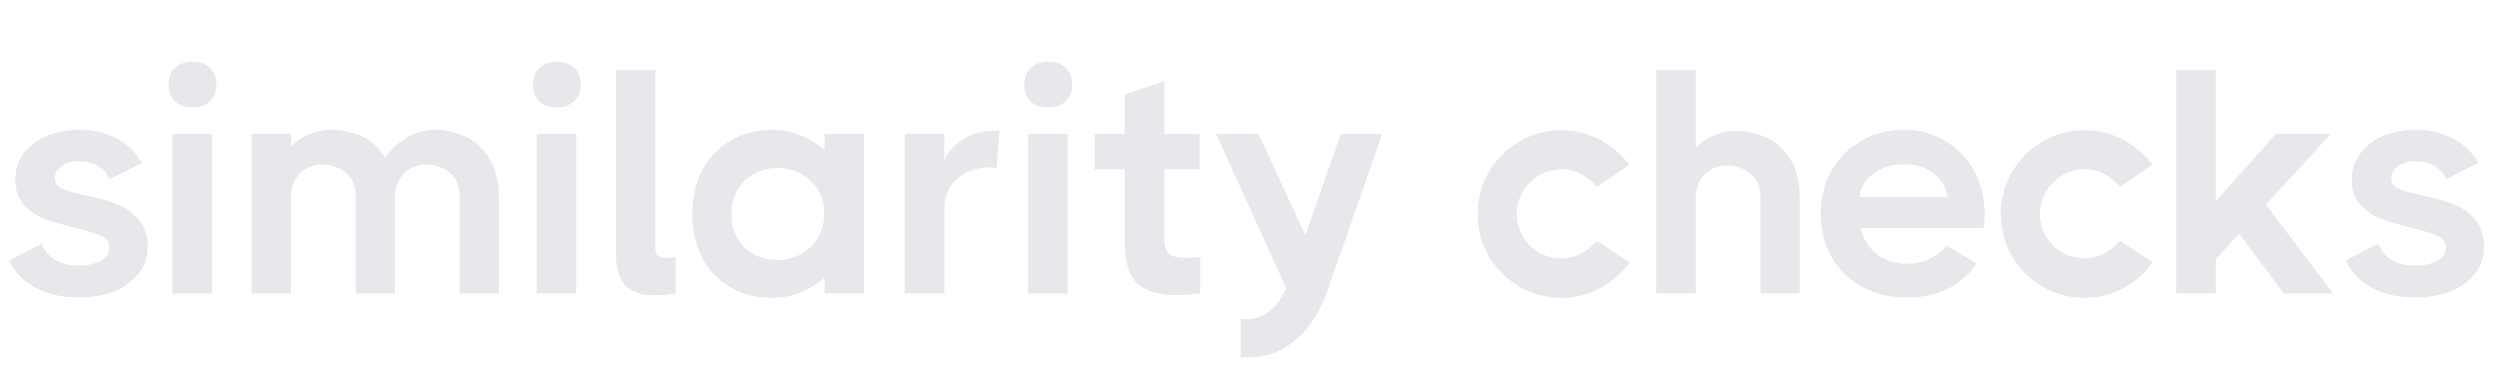 <svg width="392" height="58" viewBox="0 0 392 58" fill="none" xmlns="http://www.w3.org/2000/svg">
<path d="M8.6 28C8.6 28.7 8.983 29.233 9.75 29.6C10.55 29.933 11.8 30.283 13.5 30.65C15.433 31.05 17.05 31.5 18.35 32C19.65 32.5 20.767 33.3 21.7 34.4C22.667 35.467 23.15 36.917 23.15 38.75C23.15 40.383 22.65 41.8 21.65 43C20.683 44.2 19.383 45.117 17.75 45.75C16.117 46.35 14.333 46.65 12.4 46.65C9.767 46.65 7.5 46.15 5.6 45.15C3.733 44.15 2.35 42.717 1.45 40.85L6.55 38.2C7.45 40.5 9.4 41.65 12.4 41.65C13.7 41.65 14.817 41.4 15.75 40.9C16.683 40.4 17.15 39.683 17.15 38.75C17.15 37.95 16.717 37.367 15.85 37C15.017 36.6 13.65 36.167 11.75 35.7C9.783 35.233 8.183 34.767 6.95 34.3C5.717 33.833 4.65 33.117 3.75 32.15C2.85 31.15 2.4 29.833 2.4 28.2C2.4 26.6 2.85 25.217 3.75 24.05C4.65 22.85 5.867 21.933 7.4 21.3C8.933 20.667 10.617 20.35 12.45 20.35C14.617 20.35 16.55 20.8 18.25 21.7C19.983 22.6 21.317 23.883 22.25 25.55L17.2 28.1C16.333 26.233 14.75 25.3 12.45 25.3C11.283 25.3 10.35 25.55 9.65 26.05C8.95 26.517 8.6 27.167 8.6 28ZM30.179 16.85C29.013 16.85 28.096 16.533 27.429 15.9C26.763 15.267 26.429 14.4 26.429 13.3C26.429 12.167 26.763 11.283 27.429 10.65C28.096 10.017 29.013 9.7 30.179 9.7C31.346 9.7 32.263 10.017 32.929 10.65C33.596 11.283 33.929 12.167 33.929 13.3C33.929 14.367 33.579 15.233 32.879 15.9C32.213 16.533 31.313 16.85 30.179 16.85ZM27.029 46V21H33.229V46H27.029ZM68.281 20.35C69.747 20.35 71.231 20.667 72.731 21.3C74.231 21.9 75.514 23 76.581 24.6C77.68 26.2 78.231 28.35 78.231 31.05V46H72.081V31.05C72.081 29.183 71.547 27.85 70.481 27.05C69.447 26.217 68.231 25.8 66.831 25.8C65.63 25.8 64.581 26.167 63.681 26.9C62.781 27.6 62.197 28.733 61.931 30.3V31.05V46H55.781V31.05C55.781 29.183 55.247 27.85 54.181 27.05C53.147 26.217 51.914 25.8 50.48 25.8C49.347 25.8 48.314 26.15 47.38 26.85C46.48 27.55 45.897 28.667 45.63 30.2V46H39.431V21H45.63V22.95C46.464 22.15 47.414 21.517 48.48 21.05C49.581 20.583 50.747 20.35 51.98 20.35C53.514 20.35 55.064 20.683 56.63 21.35C58.197 22.017 59.447 23.133 60.38 24.7C61.247 23.467 62.38 22.433 63.781 21.6C65.18 20.767 66.68 20.35 68.281 20.35ZM87.308 16.85C86.141 16.85 85.225 16.533 84.558 15.9C83.891 15.267 83.558 14.4 83.558 13.3C83.558 12.167 83.891 11.283 84.558 10.65C85.225 10.017 86.141 9.7 87.308 9.7C88.475 9.7 89.391 10.017 90.058 10.65C90.725 11.283 91.058 12.167 91.058 13.3C91.058 14.367 90.708 15.233 90.008 15.9C89.341 16.533 88.442 16.85 87.308 16.85ZM84.158 46V21H90.358V46H84.158ZM102.759 38.95C102.759 39.483 102.893 39.867 103.159 40.1C103.426 40.333 103.843 40.45 104.409 40.45C104.843 40.45 105.359 40.4 105.959 40.3V46C104.726 46.2 103.576 46.3 102.509 46.3C100.576 46.3 99.093 45.8 98.059 44.8C97.059 43.767 96.559 41.95 96.559 39.35V11H102.759V38.95ZM129.294 21H135.494V46H129.294V43.55C128.127 44.55 126.844 45.333 125.444 45.9C124.077 46.433 122.627 46.7 121.094 46.7C118.561 46.7 116.344 46.133 114.444 45C112.544 43.867 111.077 42.3 110.044 40.3C109.044 38.3 108.544 36.05 108.544 33.55C108.544 31.05 109.044 28.8 110.044 26.8C111.077 24.8 112.544 23.233 114.444 22.1C116.344 20.933 118.561 20.35 121.094 20.35C122.627 20.35 124.077 20.633 125.444 21.2C126.844 21.733 128.127 22.5 129.294 23.5V21ZM121.894 40.75C123.261 40.75 124.494 40.45 125.594 39.85C126.727 39.217 127.611 38.35 128.244 37.25C128.911 36.15 129.244 34.9 129.244 33.5C129.244 31.4 128.527 29.683 127.094 28.35C125.694 27.017 123.961 26.35 121.894 26.35C119.794 26.35 118.061 27.033 116.694 28.4C115.361 29.733 114.694 31.45 114.694 33.55C114.694 35.65 115.361 37.383 116.694 38.75C118.061 40.083 119.794 40.75 121.894 40.75ZM156.722 20.5L156.272 26.35C156.072 26.283 155.722 26.25 155.222 26.25C153.155 26.25 151.439 26.85 150.072 28.05C148.739 29.25 148.072 30.883 148.072 32.95V46H141.872V21H148.072V25.2C148.639 23.867 149.605 22.75 150.972 21.85C152.339 20.95 153.989 20.5 155.922 20.5H156.722ZM164.359 16.85C163.192 16.85 162.276 16.533 161.609 15.9C160.942 15.267 160.609 14.4 160.609 13.3C160.609 12.167 160.942 11.283 161.609 10.65C162.276 10.017 163.192 9.7 164.359 9.7C165.526 9.7 166.442 10.017 167.109 10.65C167.776 11.283 168.109 12.167 168.109 13.3C168.109 14.367 167.759 15.233 167.059 15.9C166.392 16.533 165.492 16.85 164.359 16.85ZM161.209 46V21H167.409V46H161.209ZM182.553 37.45C182.553 38.583 182.82 39.367 183.353 39.8C183.886 40.233 184.736 40.45 185.903 40.45C186.603 40.45 187.37 40.4 188.203 40.3V46C186.636 46.167 185.336 46.25 184.303 46.25C181.636 46.25 179.636 45.65 178.303 44.45C177.003 43.217 176.353 41.017 176.353 37.85V26.55H171.653V21H176.353V14.85L182.553 12.75V21H188.103V26.55H182.553V37.45ZM210.231 21H216.731L207.981 46.05C206.681 49.483 204.881 52.05 202.581 53.75C200.314 55.483 197.631 56.233 194.531 56V50C194.731 50.033 195.031 50.05 195.431 50.05C198.098 50.05 200.181 48.433 201.681 45.2L190.681 21H197.331L204.681 36.9L210.231 21ZM255.533 41.15C254.299 42.85 252.749 44.2 250.883 45.2C249.016 46.2 246.999 46.7 244.833 46.7C242.466 46.7 240.266 46.117 238.233 44.95C236.233 43.75 234.633 42.15 233.433 40.15C232.266 38.117 231.683 35.917 231.683 33.55C231.683 31.183 232.266 29 233.433 27C234.633 24.967 236.233 23.367 238.233 22.2C240.266 21 242.466 20.4 244.833 20.4C246.966 20.4 248.966 20.9 250.833 21.9C252.699 22.867 254.249 24.183 255.483 25.85L250.383 29.3C248.816 27.467 246.966 26.55 244.833 26.55C243.566 26.55 242.399 26.867 241.333 27.5C240.266 28.133 239.416 28.983 238.783 30.05C238.149 31.117 237.833 32.283 237.833 33.55C237.833 34.817 238.149 35.983 238.783 37.05C239.416 38.117 240.266 38.967 241.333 39.6C242.399 40.2 243.566 40.5 244.833 40.5C246.966 40.5 248.816 39.583 250.383 37.75L255.533 41.15ZM282.194 46H276.044V31.2C276.044 29.333 275.511 28 274.444 27.2C273.411 26.367 272.177 25.95 270.744 25.95C269.611 25.95 268.577 26.3 267.644 27C266.744 27.7 266.161 28.817 265.894 30.35V46H259.694V11H265.894V23.1C266.727 22.3 267.677 21.667 268.744 21.2C269.844 20.733 271.011 20.5 272.244 20.5C273.711 20.5 275.194 20.817 276.694 21.45C278.194 22.05 279.477 23.133 280.544 24.7C281.644 26.267 282.194 28.383 282.194 31.05V46ZM298.641 20.35C301.041 20.35 303.191 20.95 305.091 22.15C307.025 23.317 308.525 24.9 309.591 26.9C310.658 28.9 311.191 31.117 311.191 33.55C311.191 34.35 311.125 35.083 310.991 35.75H291.691C292.191 37.517 293.075 38.9 294.341 39.9C295.608 40.867 297.225 41.35 299.191 41.35C300.391 41.35 301.541 41.083 302.641 40.55C303.775 40.017 304.625 39.333 305.191 38.5L309.941 41.3C308.775 43.033 307.258 44.367 305.391 45.3C303.558 46.2 301.441 46.65 299.041 46.65C296.375 46.65 294.008 46.083 291.941 44.95C289.875 43.817 288.275 42.25 287.141 40.25C286.041 38.25 285.491 36 285.491 33.5C285.491 31.033 286.041 28.8 287.141 26.8C288.275 24.8 289.841 23.233 291.841 22.1C293.841 20.933 296.108 20.35 298.641 20.35ZM305.391 30.9C305.125 29.3 304.375 28.05 303.141 27.15C301.941 26.217 300.425 25.75 298.591 25.75C297.325 25.75 296.158 25.983 295.091 26.45C294.058 26.917 293.225 27.55 292.591 28.35C291.958 29.15 291.625 30 291.591 30.9H305.391ZM337.564 41.15C336.331 42.85 334.781 44.2 332.914 45.2C331.047 46.2 329.031 46.7 326.864 46.7C324.497 46.7 322.297 46.117 320.264 44.95C318.264 43.75 316.664 42.15 315.464 40.15C314.297 38.117 313.714 35.917 313.714 33.55C313.714 31.183 314.297 29 315.464 27C316.664 24.967 318.264 23.367 320.264 22.2C322.297 21 324.497 20.4 326.864 20.4C328.997 20.4 330.997 20.9 332.864 21.9C334.731 22.867 336.281 24.183 337.514 25.85L332.414 29.3C330.847 27.467 328.997 26.55 326.864 26.55C325.597 26.55 324.431 26.867 323.364 27.5C322.297 28.133 321.447 28.983 320.814 30.05C320.181 31.117 319.864 32.283 319.864 33.55C319.864 34.817 320.181 35.983 320.814 37.05C321.447 38.117 322.297 38.967 323.364 39.6C324.431 40.2 325.597 40.5 326.864 40.5C328.997 40.5 330.847 39.583 332.414 37.75L337.564 41.15ZM365.837 46H358.087L351.087 36.65L347.437 40.65V46H341.237V11H347.437V31.55L356.837 21H365.487L355.287 32.1L365.837 46ZM374.957 28C374.957 28.7 375.341 29.233 376.107 29.6C376.907 29.933 378.157 30.283 379.857 30.65C381.791 31.05 383.407 31.5 384.707 32C386.007 32.5 387.124 33.3 388.057 34.4C389.024 35.467 389.507 36.917 389.507 38.75C389.507 40.383 389.007 41.8 388.007 43C387.041 44.2 385.741 45.117 384.107 45.75C382.474 46.35 380.691 46.65 378.757 46.65C376.124 46.65 373.857 46.15 371.957 45.15C370.091 44.15 368.707 42.717 367.807 40.85L372.907 38.2C373.807 40.5 375.757 41.65 378.757 41.65C380.057 41.65 381.174 41.4 382.107 40.9C383.041 40.4 383.507 39.683 383.507 38.75C383.507 37.95 383.074 37.367 382.207 37C381.374 36.6 380.007 36.167 378.107 35.7C376.141 35.233 374.541 34.767 373.307 34.3C372.074 33.833 371.007 33.117 370.107 32.15C369.207 31.15 368.757 29.833 368.757 28.2C368.757 26.6 369.207 25.217 370.107 24.05C371.007 22.85 372.224 21.933 373.757 21.3C375.291 20.667 376.974 20.35 378.807 20.35C380.974 20.35 382.907 20.8 384.607 21.7C386.341 22.6 387.674 23.883 388.607 25.55L383.557 28.1C382.691 26.233 381.107 25.3 378.807 25.3C377.641 25.3 376.707 25.55 376.007 26.05C375.307 26.517 374.957 27.167 374.957 28Z" fill="#E6E8EB"/>
</svg>
